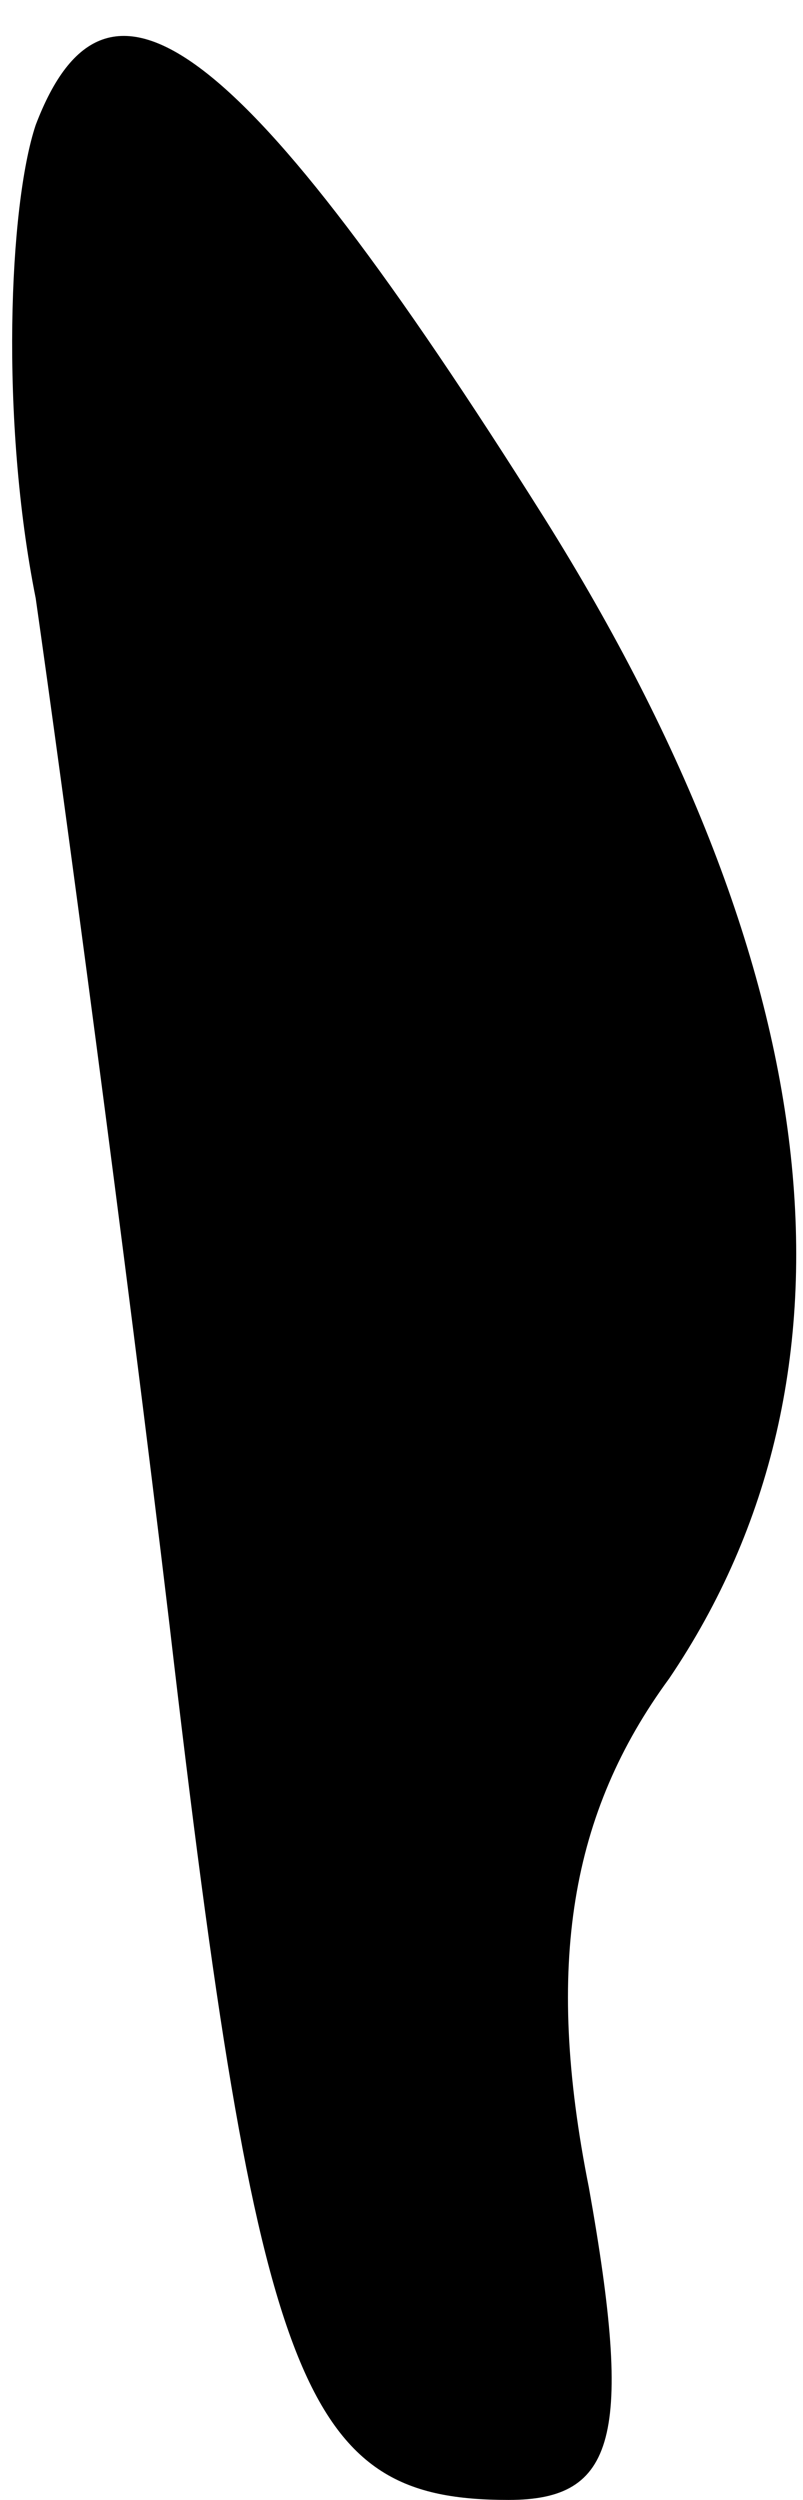 <?xml version="1.0" standalone="no"?>
<!DOCTYPE svg PUBLIC "-//W3C//DTD SVG 20010904//EN"
 "http://www.w3.org/TR/2001/REC-SVG-20010904/DTD/svg10.dtd">
<svg version="1.0" xmlns="http://www.w3.org/2000/svg"
 width="9pt" height="28pt" viewBox="0 0 9 28"
 preserveAspectRatio="xMidYMid meet">
<g transform="translate(0,28) scale(0.1,-0.1)"
fill="#000000" stroke="none">
<path fill="#000000" stroke="none" d="M4 266 c-3 -9 -4 -33 0 -53 3 -21 10
-73 15 -115 10 -86 15 -98 38 -98 12 0 14 7 9 35 -5 25 -2 42 9 57 23 34 18
79 -14 130 -34 54 -49 65 -57 44z"/>
</g>
</svg>
